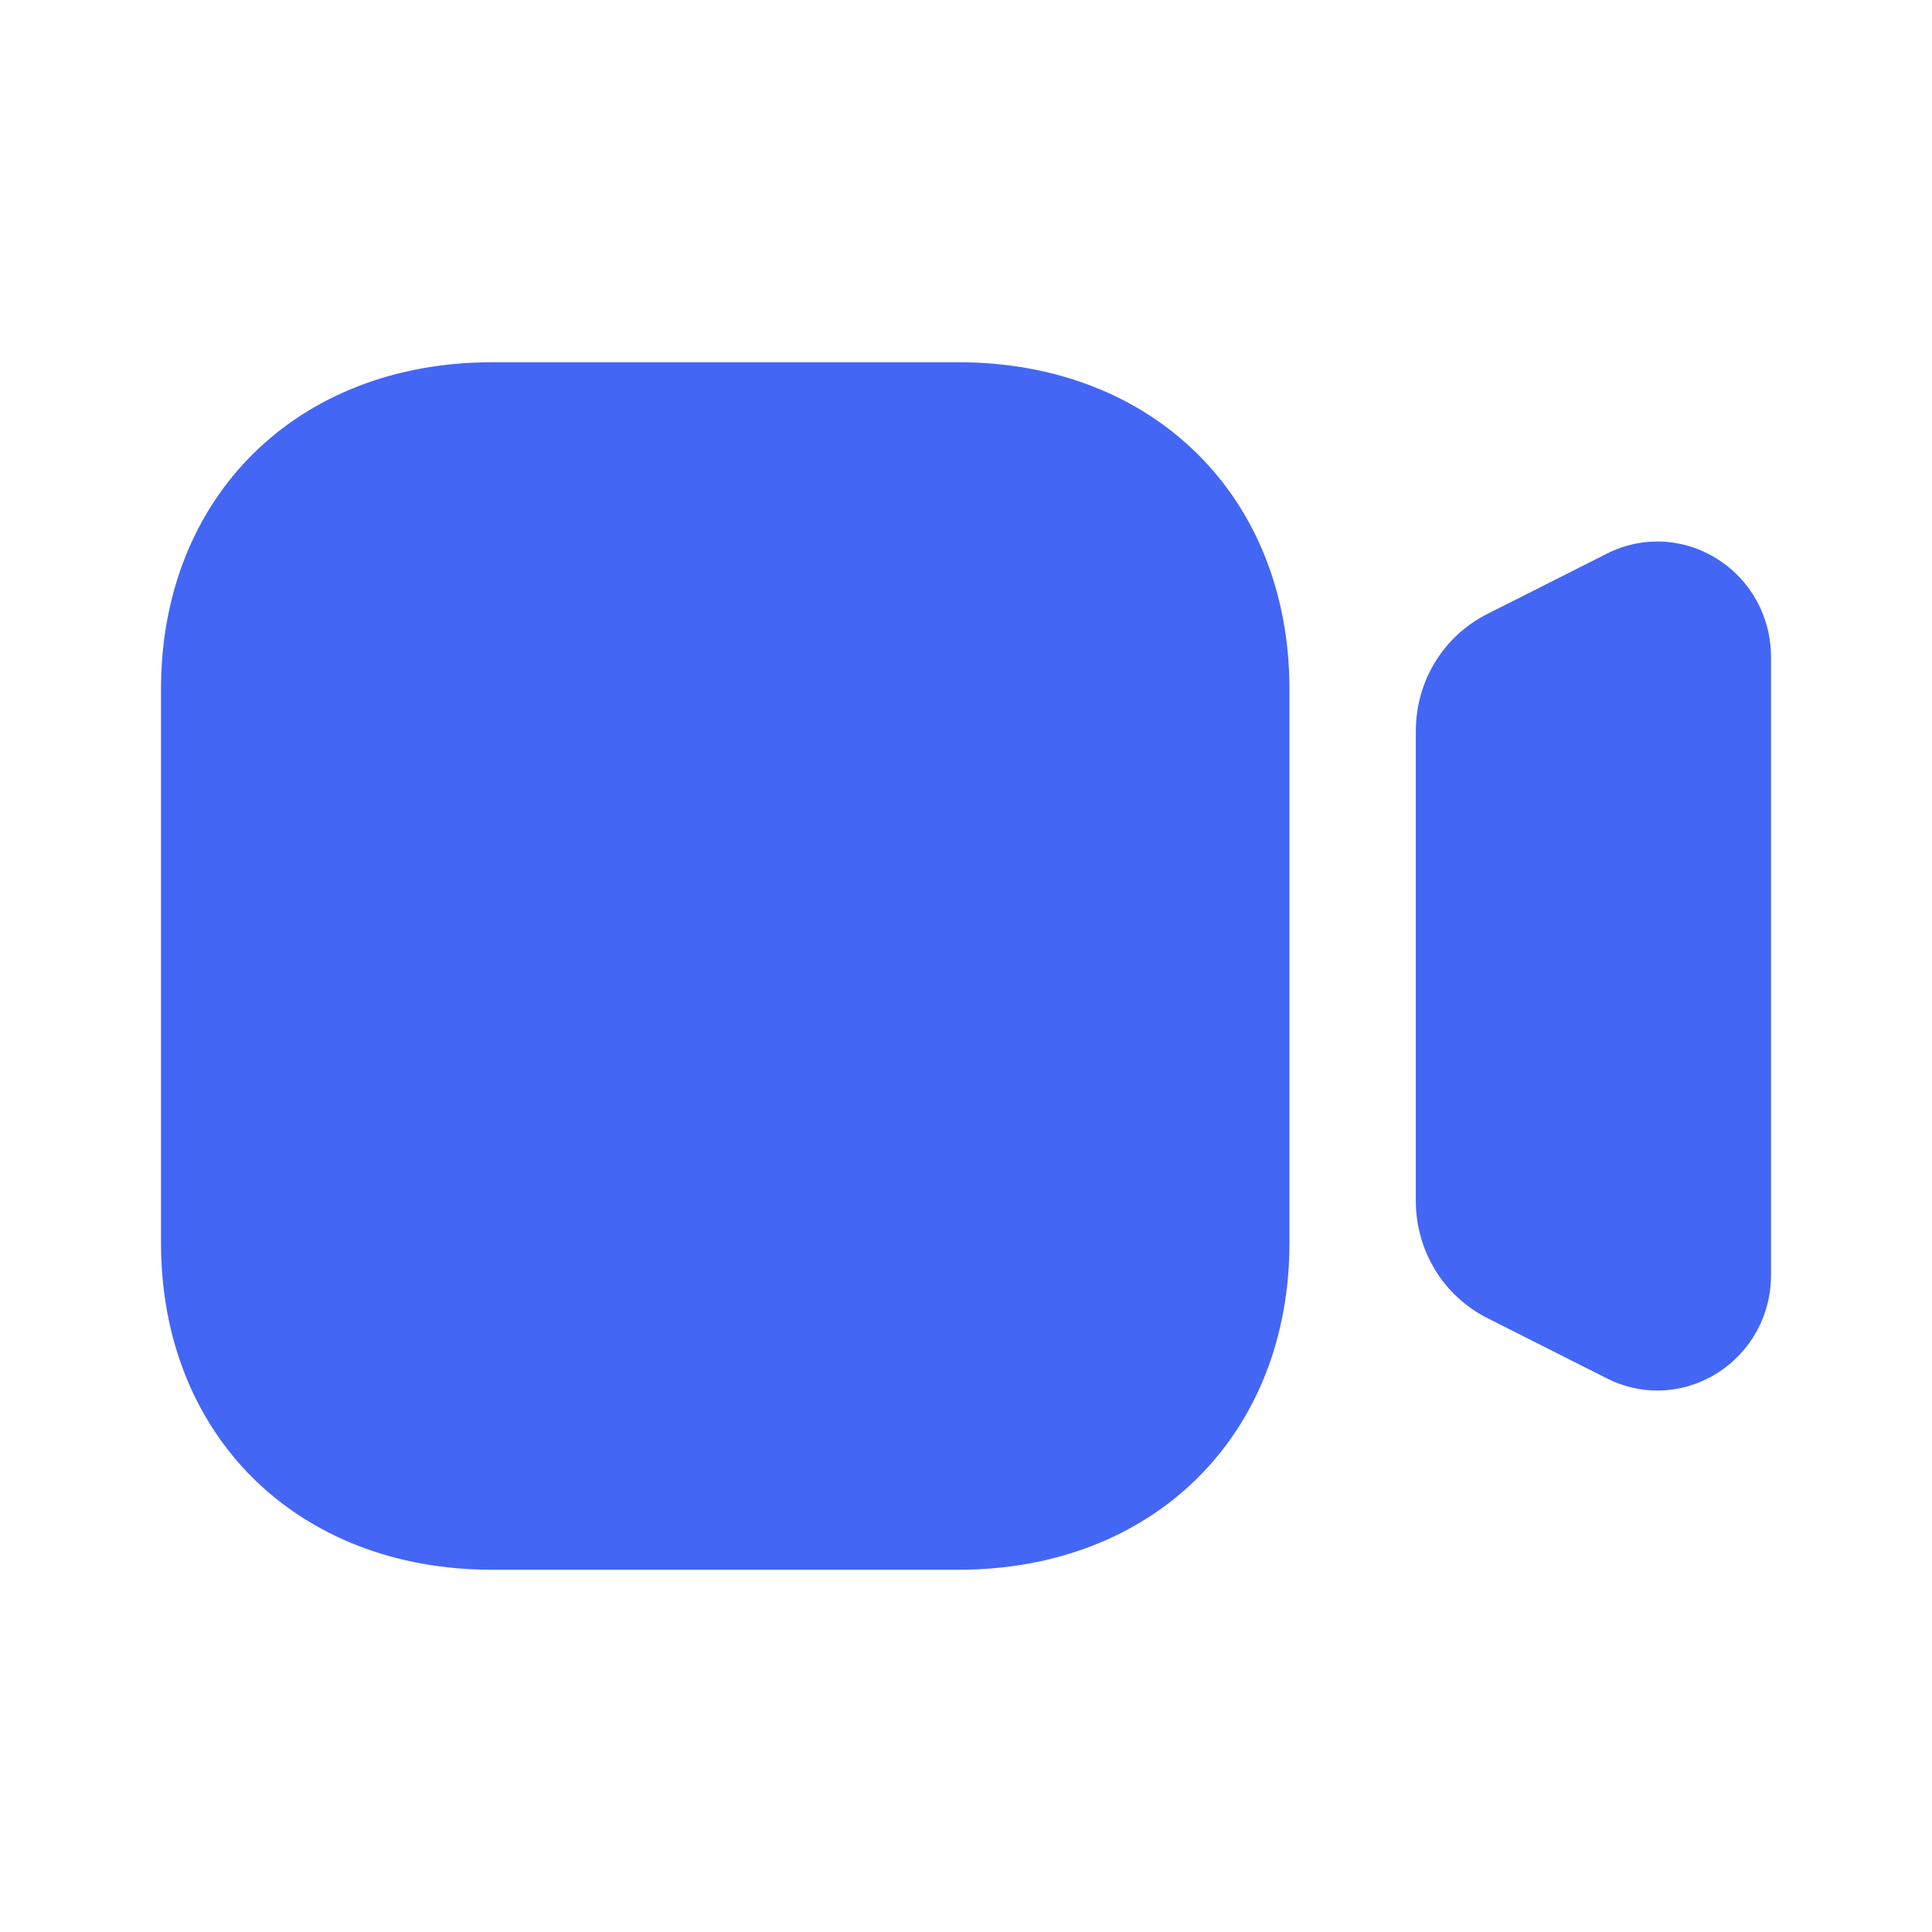 <svg width="48" height="48" viewBox="0 0 48 48" fill="none" xmlns="http://www.w3.org/2000/svg">
<path fill-rule="evenodd" clip-rule="evenodd" d="M12.226 9H23.81C28.654 9 32.036 12.338 32.036 17.122V30.878C32.036 35.662 28.654 39 23.81 39H12.226C7.382 39 4 35.662 4 30.878V17.122C4 12.338 7.382 9 12.226 9ZM39.916 13.758C40.794 13.311 41.824 13.358 42.662 13.886C43.5 14.412 44 15.325 44 16.325V31.677C44 32.678 43.5 33.589 42.662 34.115C42.204 34.402 41.692 34.548 41.176 34.548C40.746 34.548 40.316 34.446 39.914 34.241L36.952 32.747C35.856 32.191 35.176 31.074 35.176 29.833V18.166C35.176 16.924 35.856 15.807 36.952 15.254L39.916 13.758Z" fill="#4466F5"/>
</svg>
